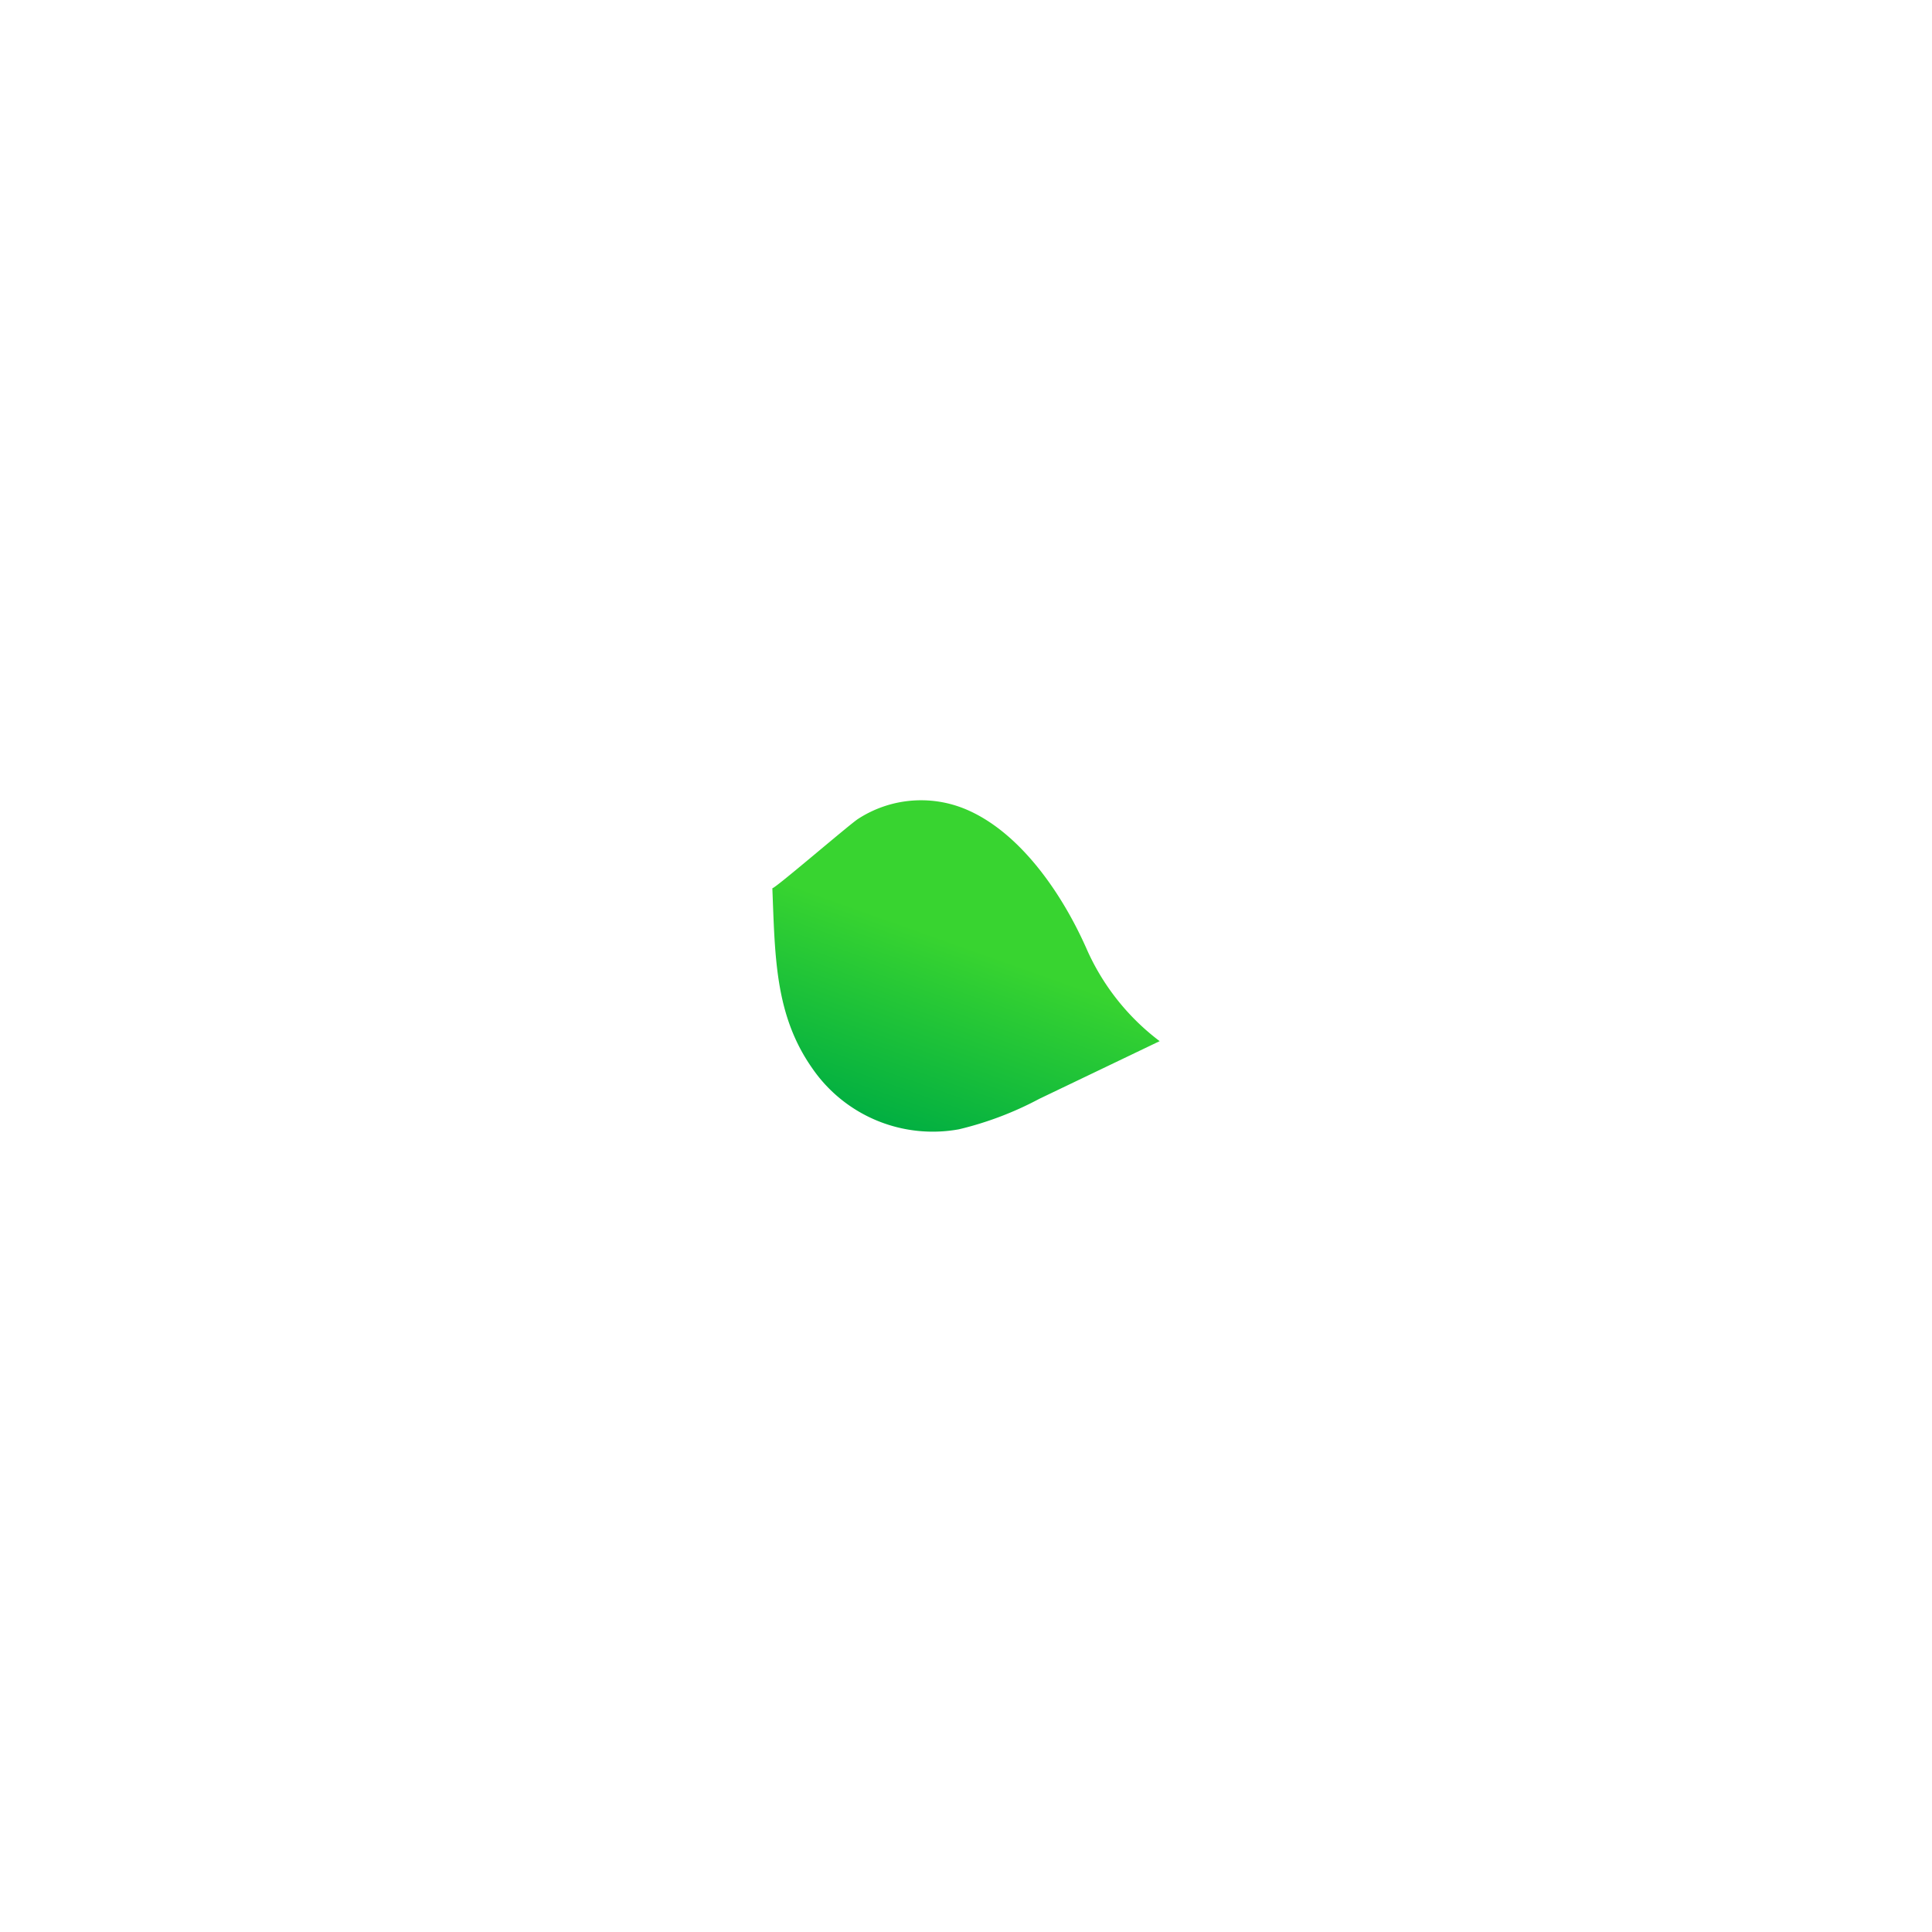 <svg id="Layer_1" data-name="Layer 1" xmlns="http://www.w3.org/2000/svg" xmlns:xlink="http://www.w3.org/1999/xlink" viewBox="0 0 212.6 212.6"><defs><style>.cls-1{fill:url(#linear-gradient);}</style><linearGradient id="linear-gradient" x1="4604.68" y1="3139.62" x2="4578.57" y2="3158.92" gradientTransform="matrix(-0.36, -1.06, -1.12, 0.29, 5280.42, 4070.91)" gradientUnits="userSpaceOnUse"><stop offset="0.1" stop-color="#38d430"/><stop offset="0.72" stop-color="#00ae42"/></linearGradient></defs><title>Graphic_Element_Morin</title><path class="cls-1" d="M106.15,89c5.94,2.43,10.61,9.1,13.37,15.3a25.72,25.72,0,0,0,8.09,10.27l-13.23,6.34a37,37,0,0,1-8.86,3.36,16.09,16.09,0,0,1-16.14-6.72c-4.11-5.85-4.09-12.26-4.39-19.82,0,.31,8.67-7.17,9.47-7.64A12.74,12.74,0,0,1,106.15,89Z"/></svg>